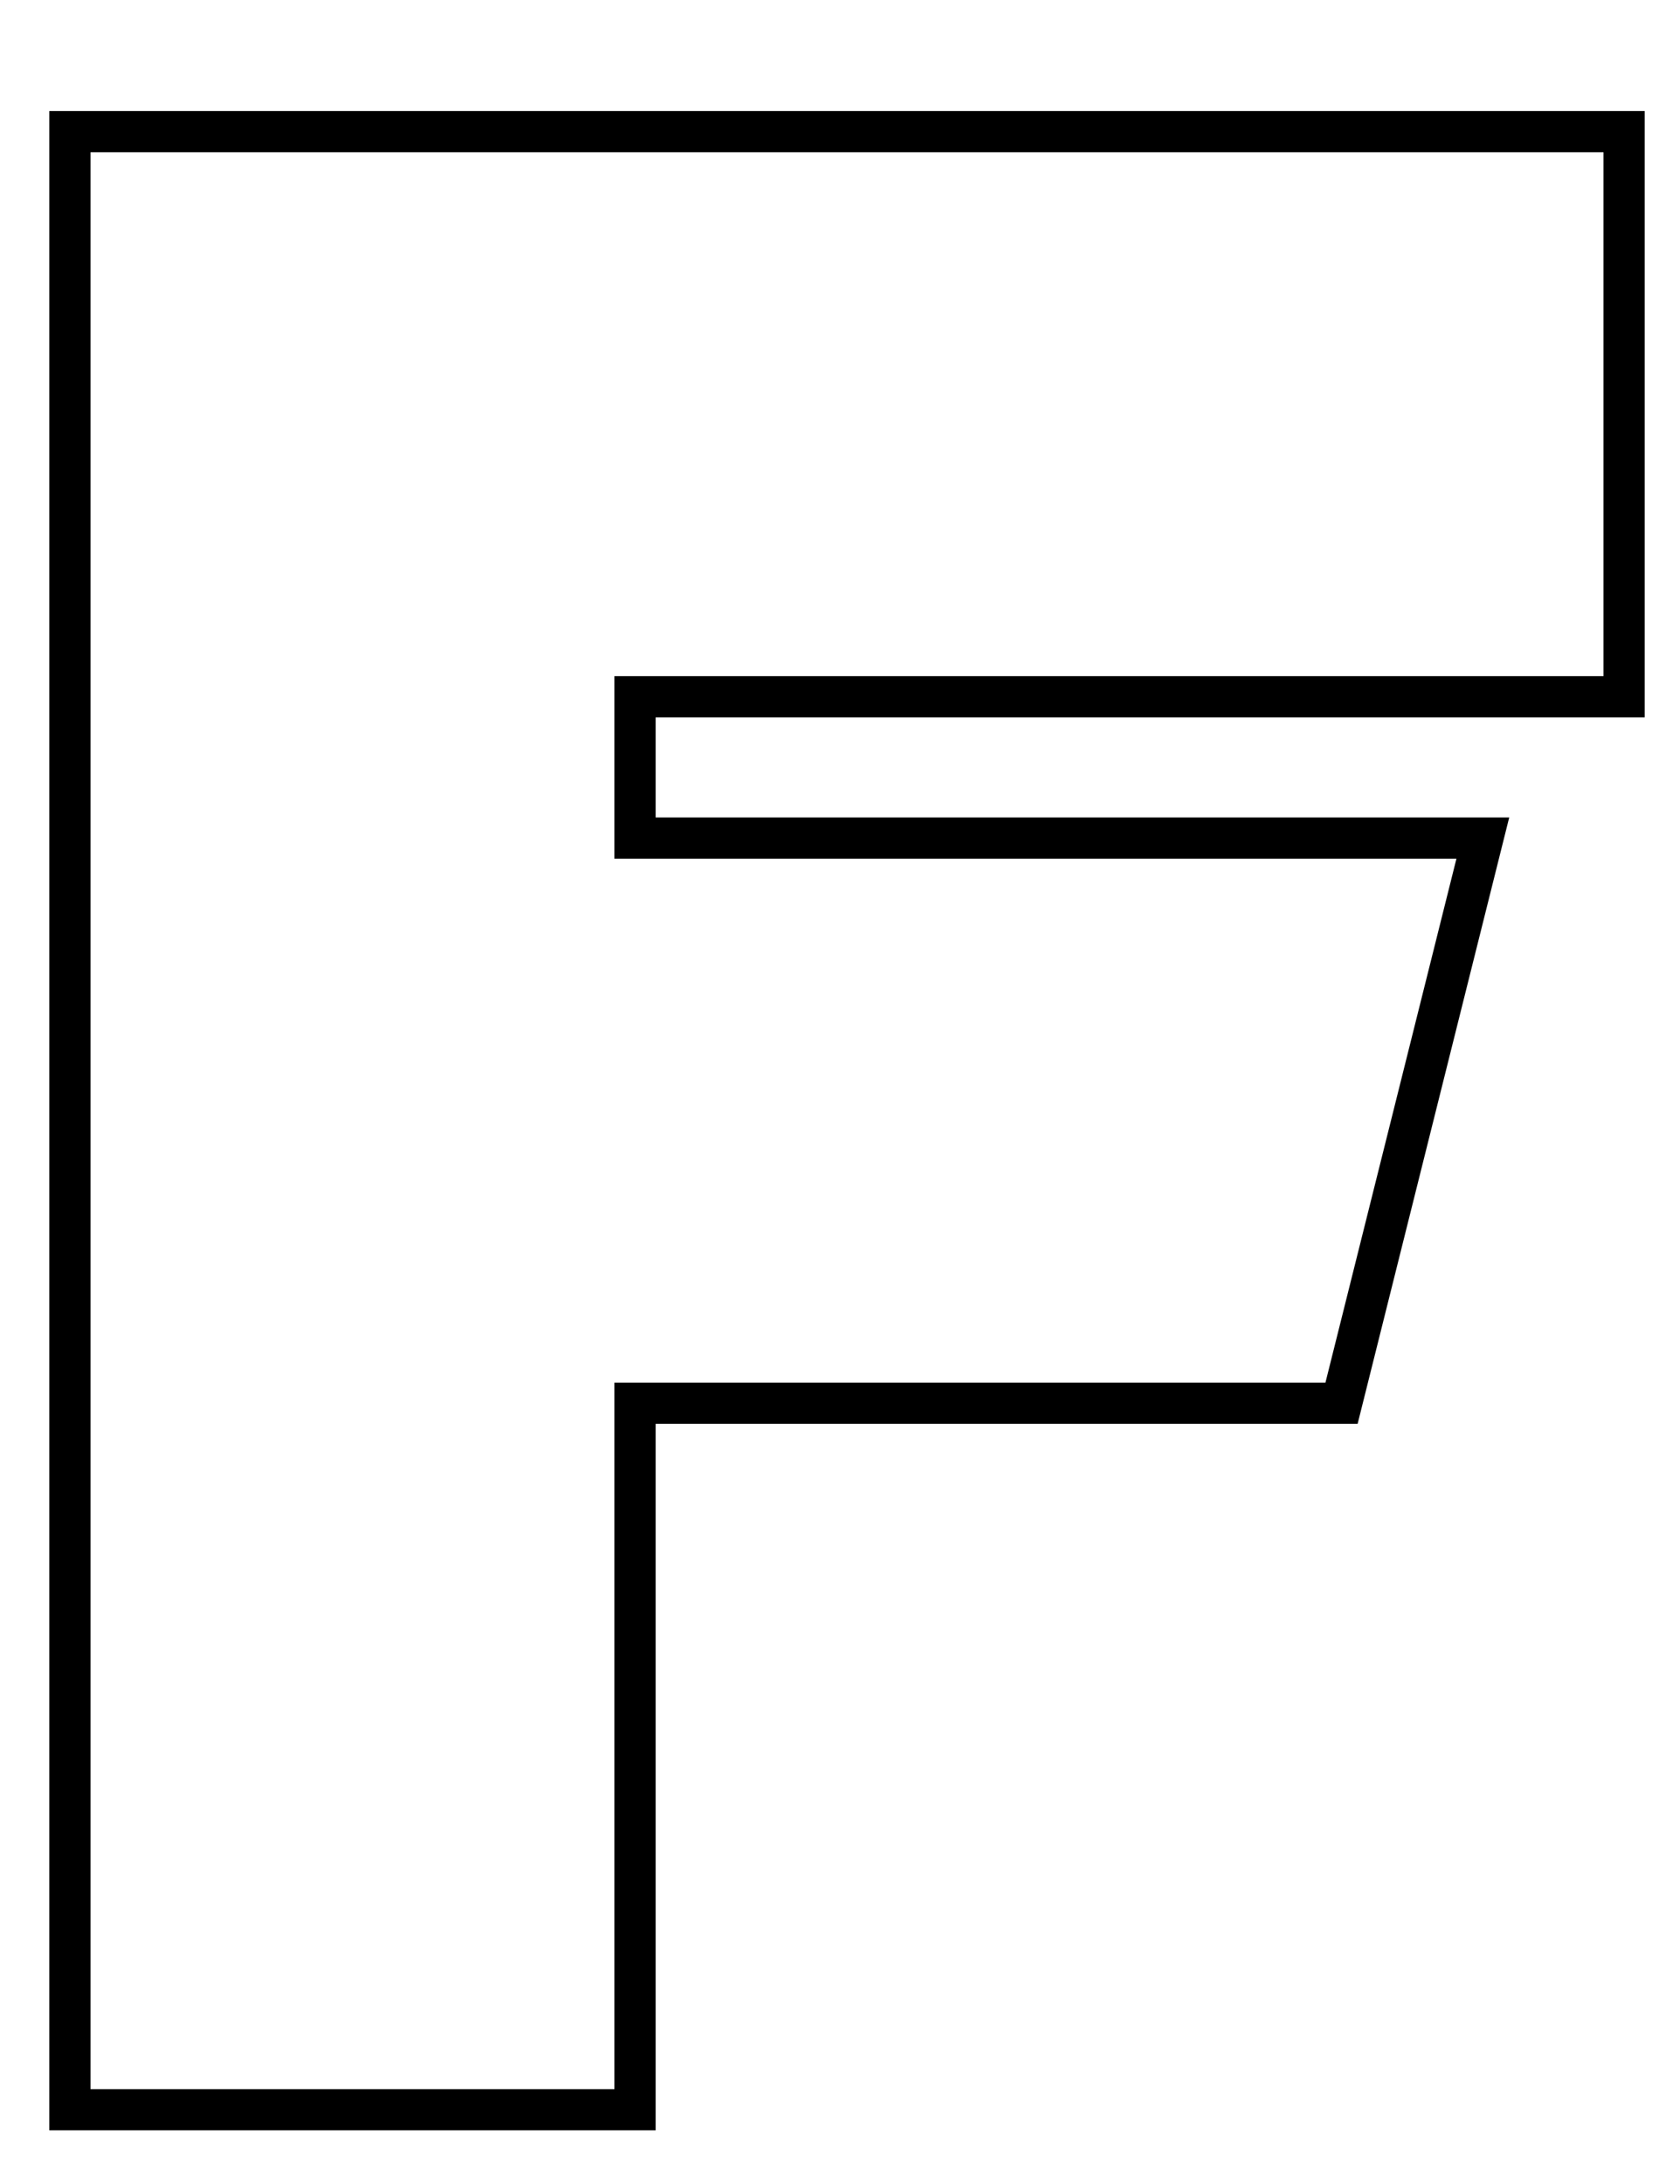 <?xml version="1.0" encoding="UTF-8" standalone="no"?>
<!-- Created with Inkscape (http://www.inkscape.org/) -->

<svg
   xmlns:osb="http://www.openswatchbook.org/uri/2009/osb"
   xmlns:dc="http://purl.org/dc/elements/1.1/"
   xmlns:cc="http://creativecommons.org/ns#"
   xmlns:rdf="http://www.w3.org/1999/02/22-rdf-syntax-ns#"
   xmlns:svg="http://www.w3.org/2000/svg"
   xmlns="http://www.w3.org/2000/svg"
   xmlns:sodipodi="http://sodipodi.sourceforge.net/DTD/sodipodi-0.dtd"
   xmlns:inkscape="http://www.inkscape.org/namespaces/inkscape"
   width="10in"
   height="13in"
   viewBox="0 0 254 330.2"
   version="1.1"
   id="svg8"
   inkscape:version="0.92.3 (2405546, 2018-03-11)"
   sodipodi:docname="f.svg">
  <defs
     id="defs2">
    <linearGradient
       id="linearGradient4584"
       osb:paint="solid">
      <stop
         style="stop-color:#000000;stop-opacity:1;"
         offset="0"
         id="stop4582" />
    </linearGradient>
    <linearGradient
       id="linearGradient4578"
       osb:paint="solid">
      <stop
         style="stop-color:#000000;stop-opacity:1;"
         offset="0"
         id="stop4576" />
    </linearGradient>
    <linearGradient
       id="linearGradient4572"
       osb:paint="solid">
      <stop
         style="stop-color:#000000;stop-opacity:1;"
         offset="0"
         id="stop4570" />
    </linearGradient>
  </defs>
  <sodipodi:namedview
     id="base"
     pagecolor="#ffffff"
     bordercolor="#666666"
     borderopacity="1.0"
     inkscape:pageopacity="0.0"
     inkscape:pageshadow="2"
     inkscape:zoom="0.49497474"
     inkscape:cx="795.20696"
     inkscape:cy="684.4036"
     inkscape:document-units="mm"
     inkscape:current-layer="flowRoot4518"
     showgrid="false"
     units="in"
     inkscape:window-width="1916"
     inkscape:window-height="1041"
     inkscape:window-x="0"
     inkscape:window-y="18"
     inkscape:window-maximized="0" />
  <g
     inkscape:label="Layer 1"
     inkscape:groupmode="layer"
     id="layer1"
     transform="translate(0,33.2)">
    <g
       aria-label="FOSS"
       transform="matrix(0.279,0,0,0.279,45.344,0.229)"
       style="font-style:normal;font-weight:normal;font-size:40px;line-height:1.25;font-family:sans-serif;letter-spacing:0px;word-spacing:0px;fill:#000000;fill-opacity:1;stroke:none"
       id="flowRoot4518">
      <path
         sodipodi:type="inkscape:offset"
         inkscape:radius="0"
         inkscape:original="M -124.34961 -71.060547 L -124.34961 1022.7383 L 188.16406 1022.7383 L 188.16406 632.0957 L 578.80664 632.0957 L 656.93555 319.58203 L 188.16406 319.58203 L 188.16406 241.45312 L 735.06445 241.45312 L 735.06445 -71.060547 L -124.34961 -71.060547 z "
         style="font-style:normal;font-variant:normal;font-weight:normal;font-stretch:normal;font-size:1600px;line-height:50px;font-family:'Cold Warm';-inkscape-font-specification:'Cold Warm';fill:none;fill-opacity:1;stroke:#000000;stroke-width:22.786;stroke-miterlimit:4;stroke-dasharray:none;stroke-opacity:1"
         id="path4526"
         d="M -124.35,-71.061 V 1022.738 H 188.164 V 632.096 H 578.807 L 656.936,319.582 H 188.164 V 241.453 H 735.064 V -71.061 Z"
         transform="matrix(0.98,0,0,0.98,-2.776,21.149)" />
    </g>
  </g>
</svg>

